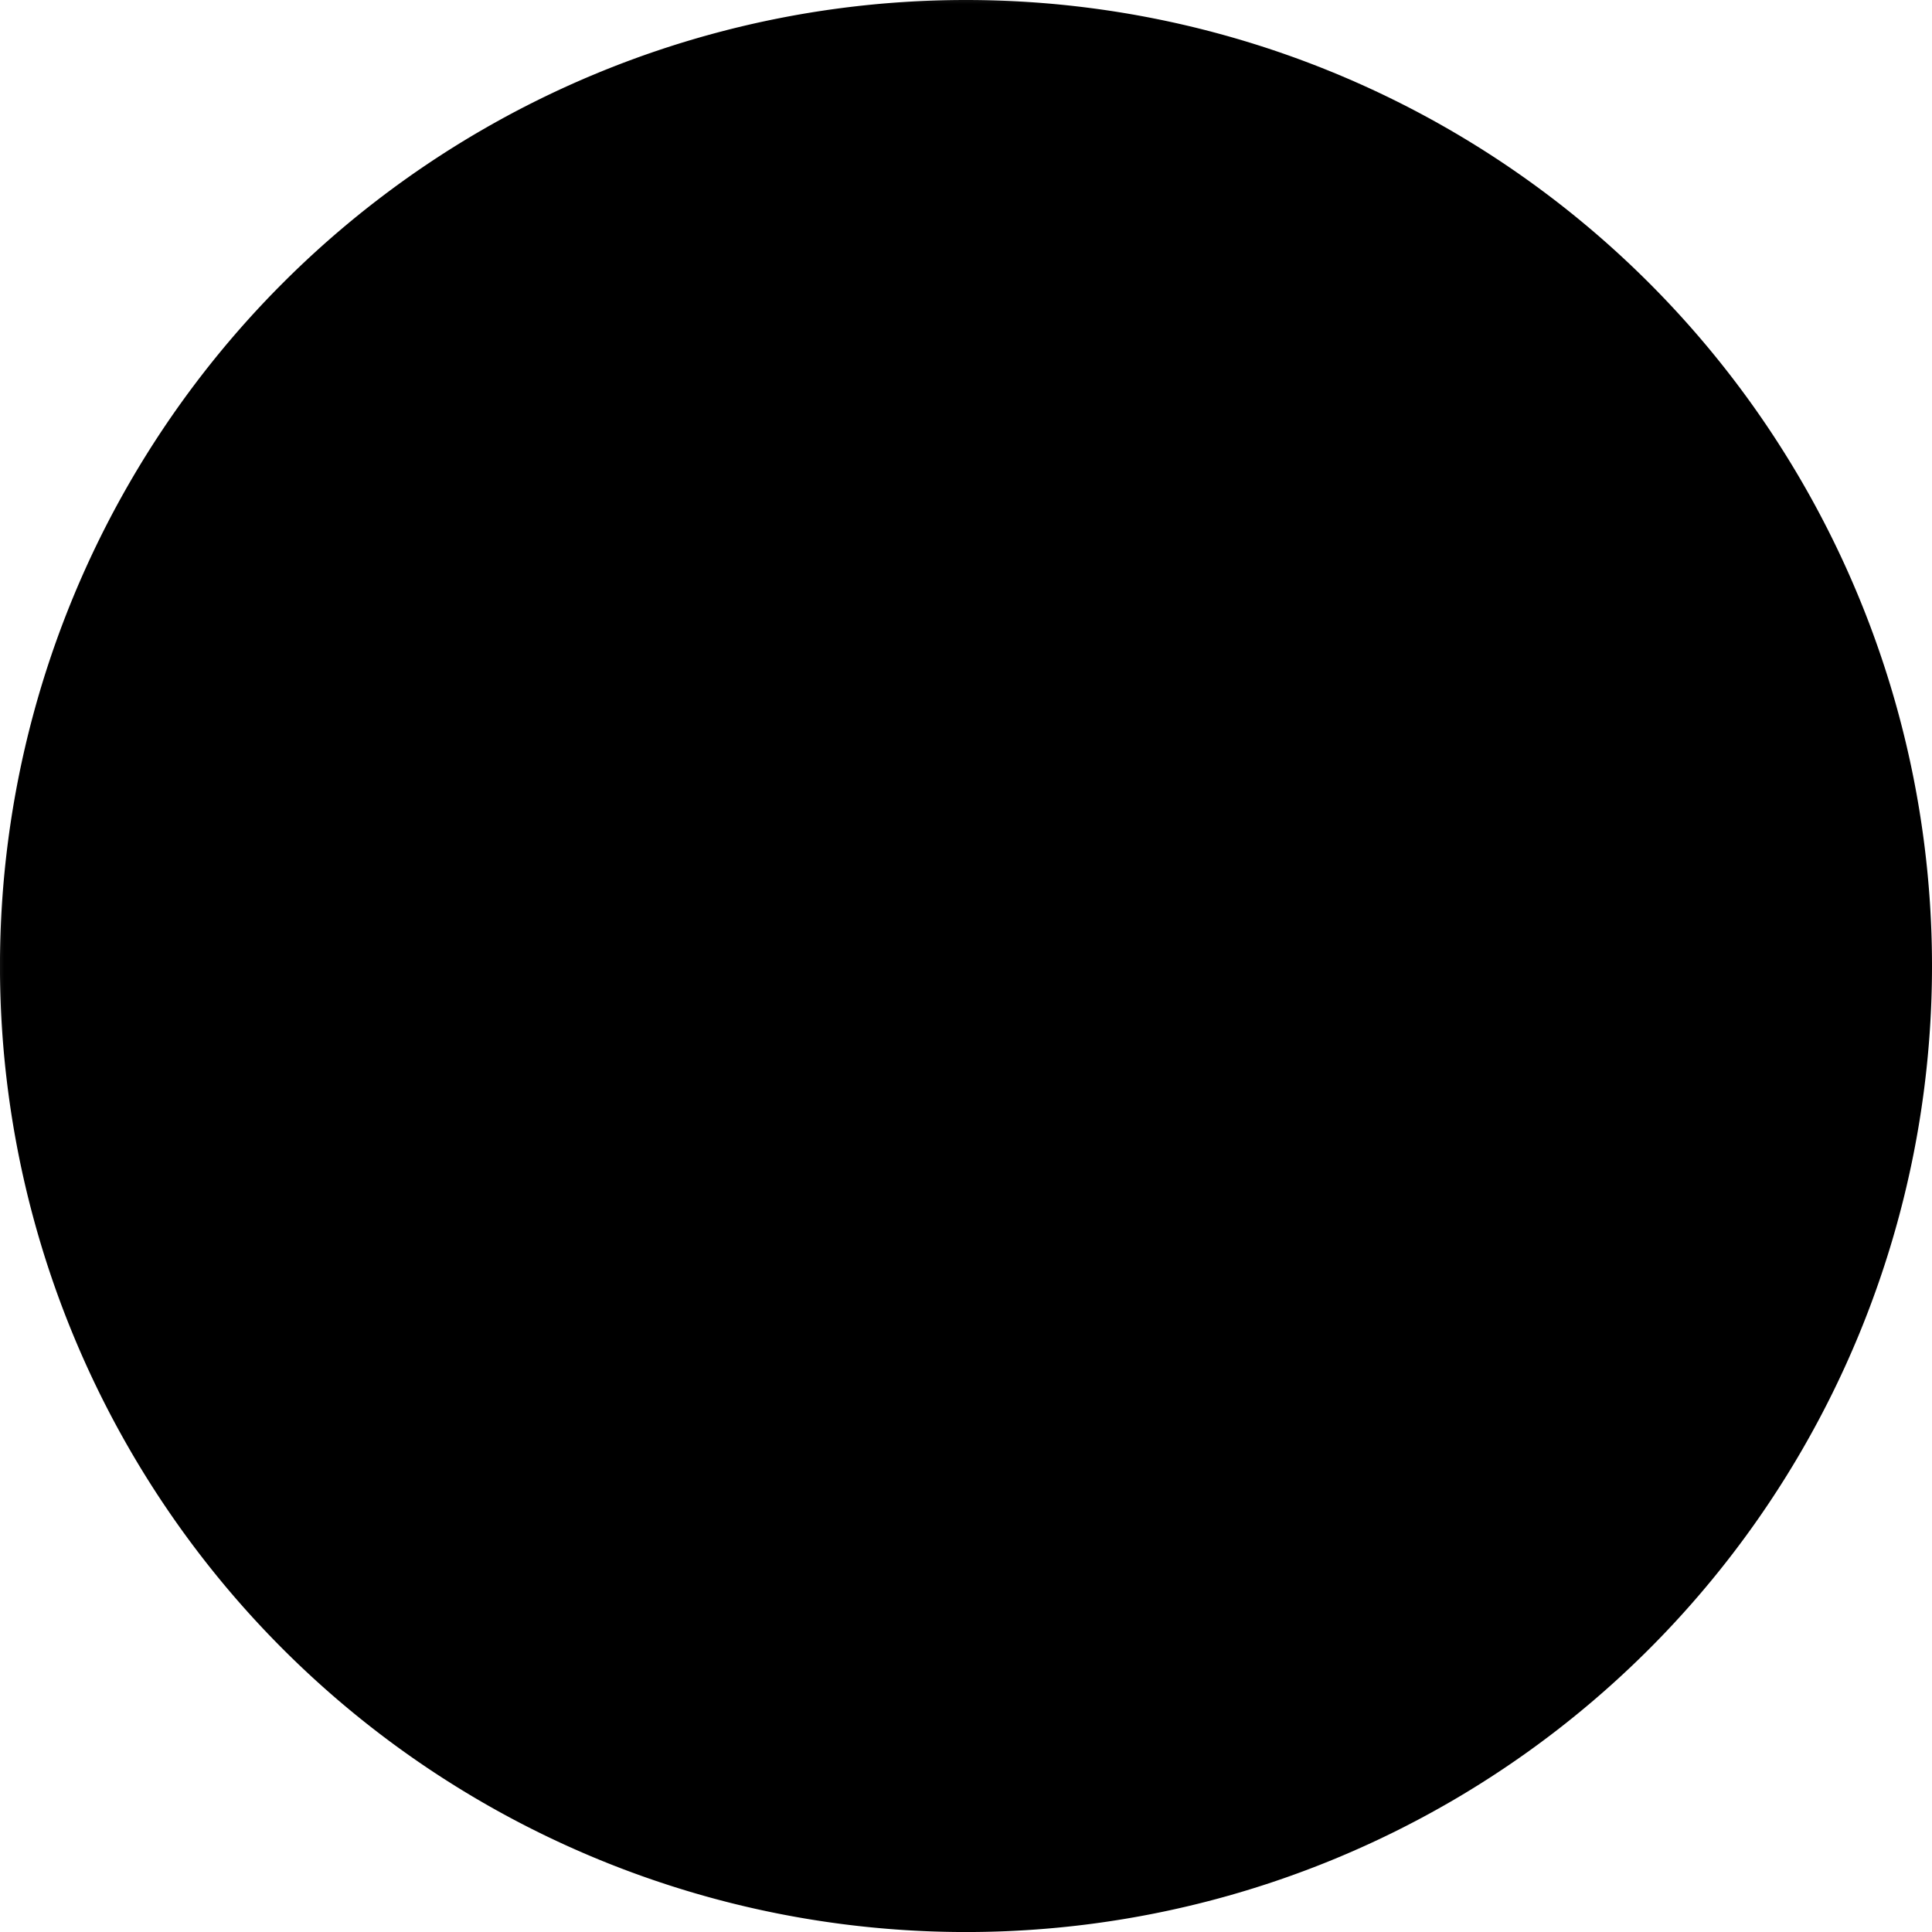 <?xml version="1.0" encoding="UTF-8"?>
<!-- Created with Inkscape (http://www.inkscape.org/) -->
<svg width="500" height="500" version="1.1" viewBox="0 0 132.29 132.29" xmlns="http://www.w3.org/2000/svg">
 <defs>
  <mask id="mask-powermask-path-effect2784" maskUnits="userSpaceOnUse">
   <path id="mask-powermask-path-effect2784_box" d="m-1-1h134.29v134.29h-134.29z" fill="#fff"/>
   <g>
    <circle cx="53.578" cy="62.022" r="2.801" d="m 56.379,62.022 a 2.801,2.801 0 0 1 -2.801,2.801 2.801,2.801 0 0 1 -2.801,-2.801 2.801,2.801 0 0 1 2.801,-2.801 2.801,2.801 0 0 1 2.801,2.801 z" fill="none" stroke="#000" stroke-linecap="round" stroke-linejoin="round" stroke-width="2.646" style="paint-order:normal"/>
    <circle cx="78.711" cy="62.022" r="2.801" d="m 81.512,62.022 a 2.801,2.801 0 0 1 -2.801,2.801 2.801,2.801 0 0 1 -2.801,-2.801 2.801,2.801 0 0 1 2.801,-2.801 2.801,2.801 0 0 1 2.801,2.801 z" fill="none" stroke="#000" stroke-linecap="round" stroke-linejoin="round" stroke-width="2.646" style="paint-order:normal"/>
    <path d="m110.93 66.146h8.136" fill="none" stroke="#000" stroke-linecap="round" stroke-linejoin="round" stroke-width="2.646" style="paint-order:stroke markers fill"/>
    <path d="m72.35 66.146 27.063 5e-6" fill="none" stroke="#000" stroke-linecap="round" stroke-linejoin="round" stroke-width="2.646" style="paint-order:stroke markers fill"/>
    <path d="m32.863 66.146h27.078" fill="none" stroke="#000" stroke-linecap="round" stroke-linejoin="round" stroke-width="2.646" style="paint-order:stroke markers fill"/>
    <path d="m13.229 66.146 8.148-3e-6" fill="none" stroke="#000" stroke-linecap="round" stroke-linejoin="round" stroke-width="2.646" style="paint-order:stroke markers fill"/>
    <path d="m41.011 66.009a25.135 25.135 0 0 1 24.96-24.998 25.135 25.135 0 0 1 25.306 24.648" fill="none" stroke="#000" stroke-linecap="round" stroke-linejoin="round" stroke-width="2.646" style="paint-order:normal"/>
    <path d="m71.258 59.641c7.454 33.864-17.679 33.864-10.223 2e-6" fill="none" stroke="#000" stroke-linecap="round" stroke-linejoin="round" stroke-width="2.646"/>
    <circle cx="27.12" cy="66.009" r="5.756" d="M 32.876,66.009 A 5.756,5.756 0 0 1 27.12,71.766 5.756,5.756 0 0 1 21.364,66.009 5.756,5.756 0 0 1 27.12,60.253 5.756,5.756 0 0 1 32.876,66.009 Z" fill="none" stroke="#000" stroke-linecap="round" stroke-linejoin="round" stroke-width="2.646" style="paint-order:normal"/>
    <circle cx="105.17" cy="66.146" r="5.756" d="m 110.926,66.146 a 5.756,5.756 0 0 1 -5.756,5.756 5.756,5.756 0 0 1 -5.756,-5.756 5.756,5.756 0 0 1 5.756,-5.756 5.756,5.756 0 0 1 5.756,5.756 z" fill="none" stroke="#000" stroke-linecap="round" stroke-linejoin="round" stroke-width="2.646" style="paint-order:normal"/>
   </g>
  </mask>
 </defs>
 <g>
  <path d="m132.29 66.146a66.146 66.146 0 0 1-66.146 66.146 66.146 66.146 0 0 1-66.146-66.146 66.146 66.146 0 0 1 66.146-66.146 66.146 66.146 0 0 1 66.146 66.146z" mask="url(#mask-powermask-path-effect2784)" stroke-linecap="round" stroke-linejoin="round" stroke-width="2.646"/>
 </g>
</svg>
